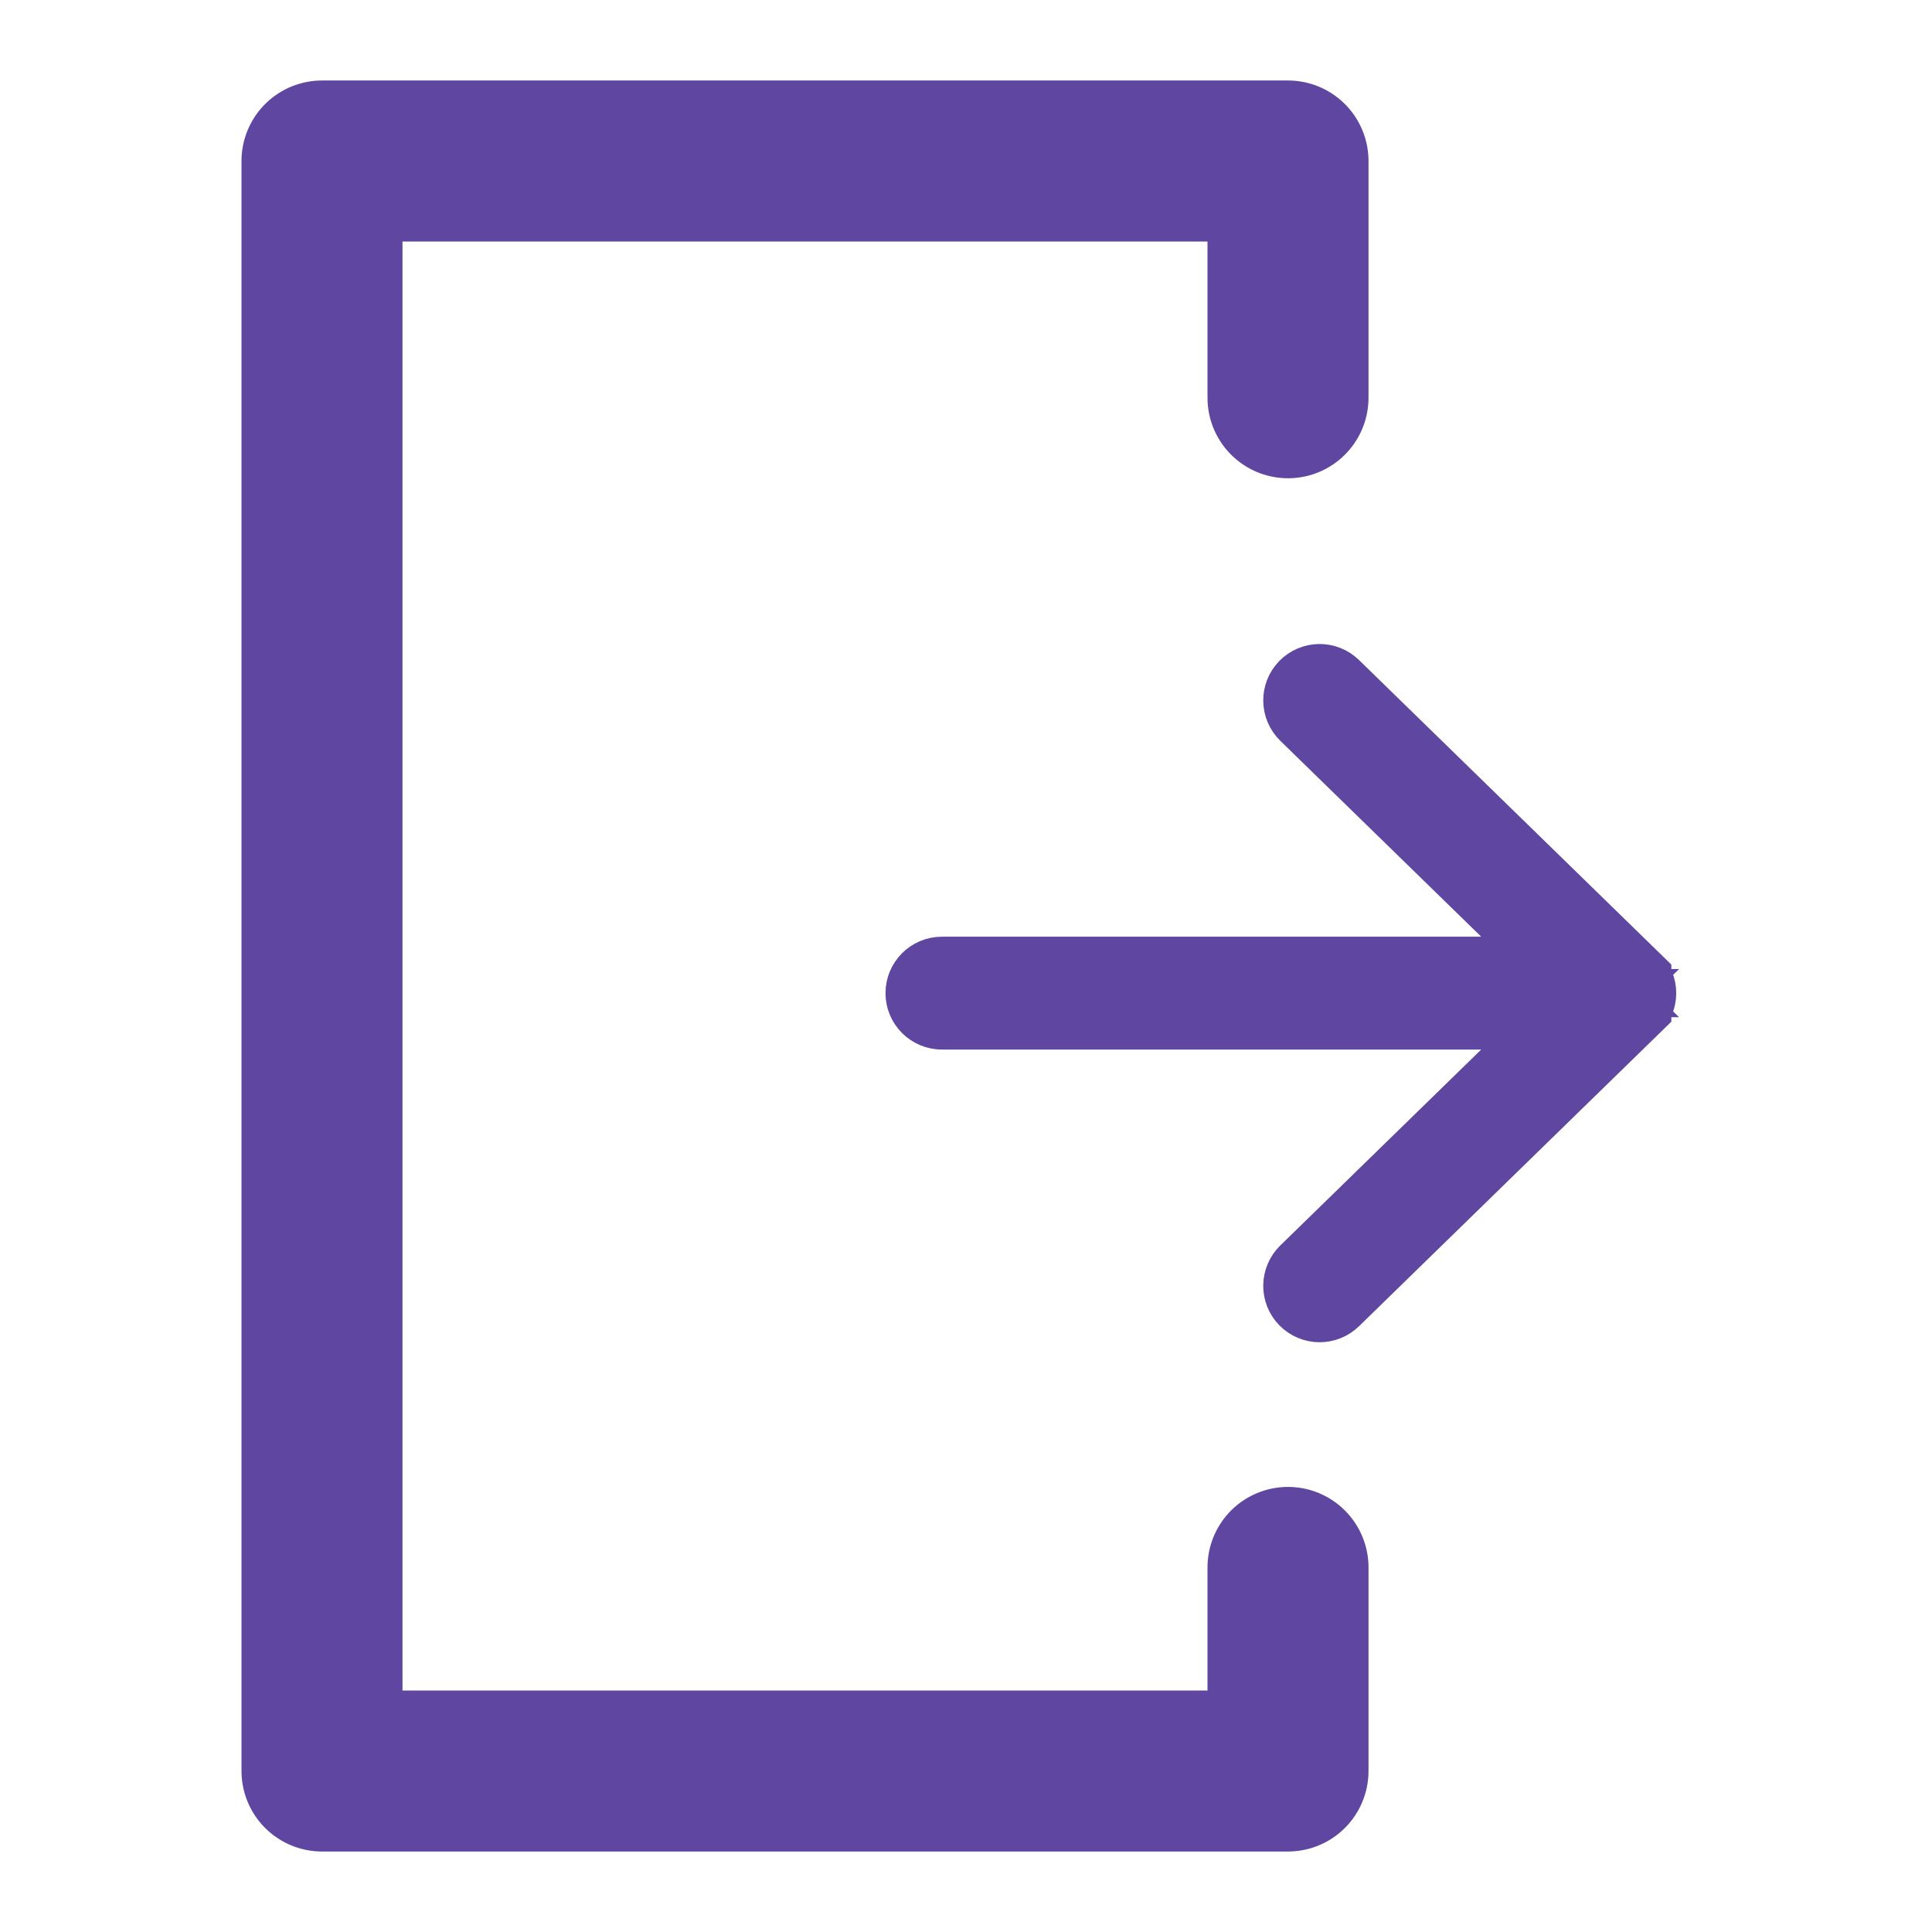 <svg xmlns="http://www.w3.org/2000/svg" width="24" height="24" fill="none" viewBox="0 0 24 24"><path stroke="#5E46A1" stroke-linecap="round" stroke-linejoin="round" stroke-width="2" d="M16 4.941V2H4V22H16V19.471"/><path fill="#5E46A1" stroke="#5E46A1" d="M20.262 12.193L20.262 12.194C20.343 12.272 20.343 12.402 20.262 12.48L20.262 12.481L16.533 16.117L16.533 16.117C16.454 16.194 16.327 16.193 16.249 16.113L16.249 16.113C16.172 16.034 16.174 15.907 16.253 15.83L16.253 15.83L18.749 13.396L19.629 12.538H18.4H11.701C11.59 12.538 11.5 12.448 11.5 12.337C11.5 12.226 11.59 12.136 11.701 12.136H18.4H19.629L18.749 11.278L16.253 8.844L16.253 8.844C16.174 8.767 16.172 8.64 16.249 8.561L16.249 8.561C16.327 8.481 16.454 8.48 16.533 8.557L16.533 8.557L20.262 12.193Z"/></svg>
